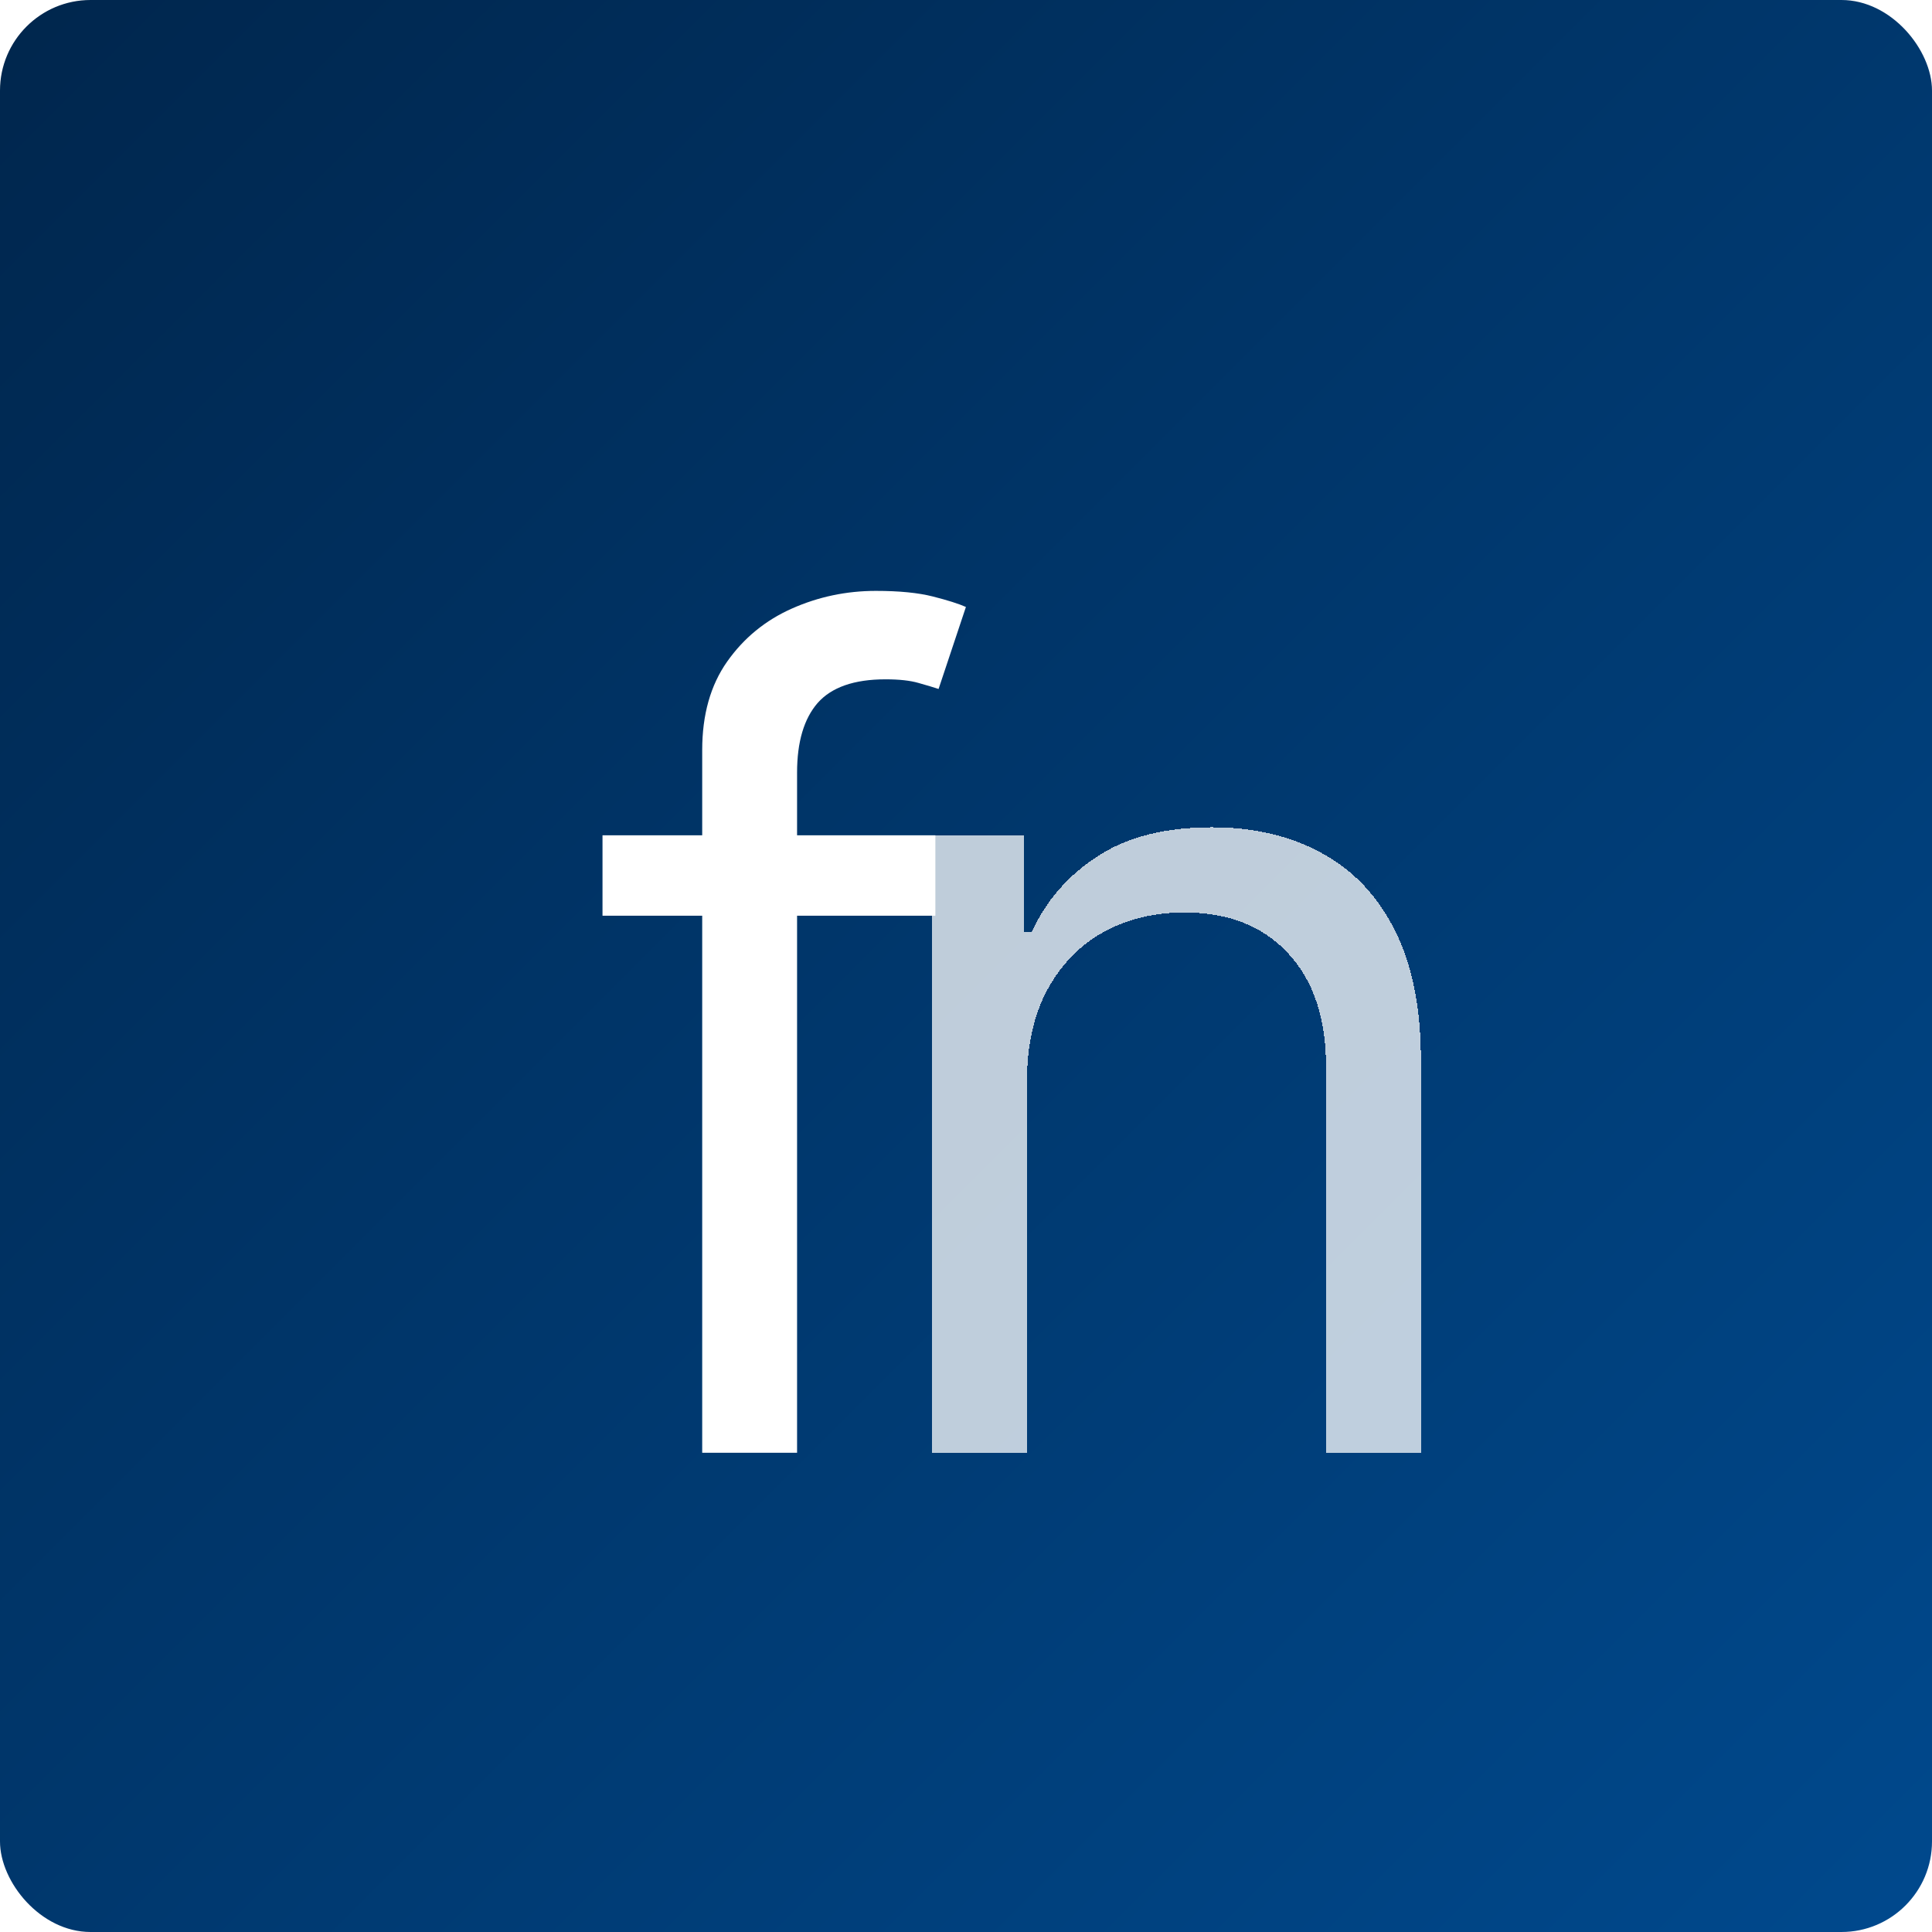 <svg width="512" height="512" viewBox="0 0 512 512" fill="none" xmlns="http://www.w3.org/2000/svg">
<g clip-path="url(#clip0_1_6)">
<rect width="512" height="512" rx="24" fill="url(#paint0_linear_1_6)"/>
<g filter="url(#filter0_d_1_6)">
<path d="M227.881 201.364V222.67H139.67V201.364H227.881ZM166.091 365V178.778C166.091 169.403 168.293 161.591 172.696 155.341C177.099 149.091 182.817 144.403 189.848 141.278C196.879 138.153 204.301 136.591 212.114 136.591C218.293 136.591 223.335 137.088 227.241 138.082C231.148 139.077 234.06 140 235.977 140.852L228.733 162.585C227.455 162.159 225.679 161.626 223.406 160.987C221.205 160.348 218.293 160.028 214.67 160.028C206.361 160.028 200.359 162.124 196.666 166.314C193.044 170.504 191.233 176.648 191.233 184.744V365H166.091Z" fill="white"/>
</g>
<g filter="url(#filter1_d_1_6)">
<path d="M252.153 266.562V365H227.011V201.364H251.301V226.932H253.432C257.267 218.622 263.091 211.946 270.903 206.903C278.716 201.79 288.801 199.233 301.159 199.233C312.239 199.233 321.933 201.506 330.243 206.051C338.553 210.526 345.016 217.344 349.632 226.506C354.249 235.597 356.557 247.102 356.557 261.023V365H331.415V262.727C331.415 249.872 328.077 239.858 321.401 232.685C314.724 225.44 305.563 221.818 293.915 221.818C285.889 221.818 278.716 223.558 272.395 227.038C266.145 230.518 261.209 235.597 257.587 242.273C253.964 248.949 252.153 257.045 252.153 266.562Z" fill="white" fill-opacity="0.75" shape-rendering="crispEdges"/>
</g>
</g>
<defs>
<filter id="filter0_d_1_6" x="139.67" y="136.591" width="126.307" height="258.409" filterUnits="userSpaceOnUse" color-interpolation-filters="sRGB">
<feFlood flood-opacity="0" result="BackgroundImageFix"/>
<feColorMatrix in="SourceAlpha" type="matrix" values="0 0 0 0 0 0 0 0 0 0 0 0 0 0 0 0 0 0 127 0" result="hardAlpha"/>
<feOffset dx="20" dy="20"/>
<feGaussianBlur stdDeviation="5"/>
<feComposite in2="hardAlpha" operator="out"/>
<feColorMatrix type="matrix" values="0 0 0 0 0 0 0 0 0 0 0 0 0 0 0 0 0 0 0.25 0"/>
<feBlend mode="normal" in2="BackgroundImageFix" result="effect1_dropShadow_1_6"/>
<feBlend mode="normal" in="SourceGraphic" in2="effect1_dropShadow_1_6" result="shape"/>
</filter>
<filter id="filter1_d_1_6" x="227.011" y="199.233" width="159.545" height="195.767" filterUnits="userSpaceOnUse" color-interpolation-filters="sRGB">
<feFlood flood-opacity="0" result="BackgroundImageFix"/>
<feColorMatrix in="SourceAlpha" type="matrix" values="0 0 0 0 0 0 0 0 0 0 0 0 0 0 0 0 0 0 127 0" result="hardAlpha"/>
<feOffset dx="20" dy="20"/>
<feGaussianBlur stdDeviation="5"/>
<feComposite in2="hardAlpha" operator="out"/>
<feColorMatrix type="matrix" values="0 0 0 0 0 0 0 0 0 0 0 0 0 0 0 0 0 0 0.25 0"/>
<feBlend mode="normal" in2="BackgroundImageFix" result="effect1_dropShadow_1_6"/>
<feBlend mode="normal" in="SourceGraphic" in2="effect1_dropShadow_1_6" result="shape"/>
</filter>
<linearGradient id="paint0_linear_1_6" x1="0" y1="0" x2="512" y2="512" gradientUnits="userSpaceOnUse">
<stop stop-color="#00264D"/>
<stop offset="1" stop-color="#00498D"/>
</linearGradient>
<clipPath id="clip0_1_6">
<rect width="512" height="512" fill="white"/>
</clipPath>
</defs>
</svg>
